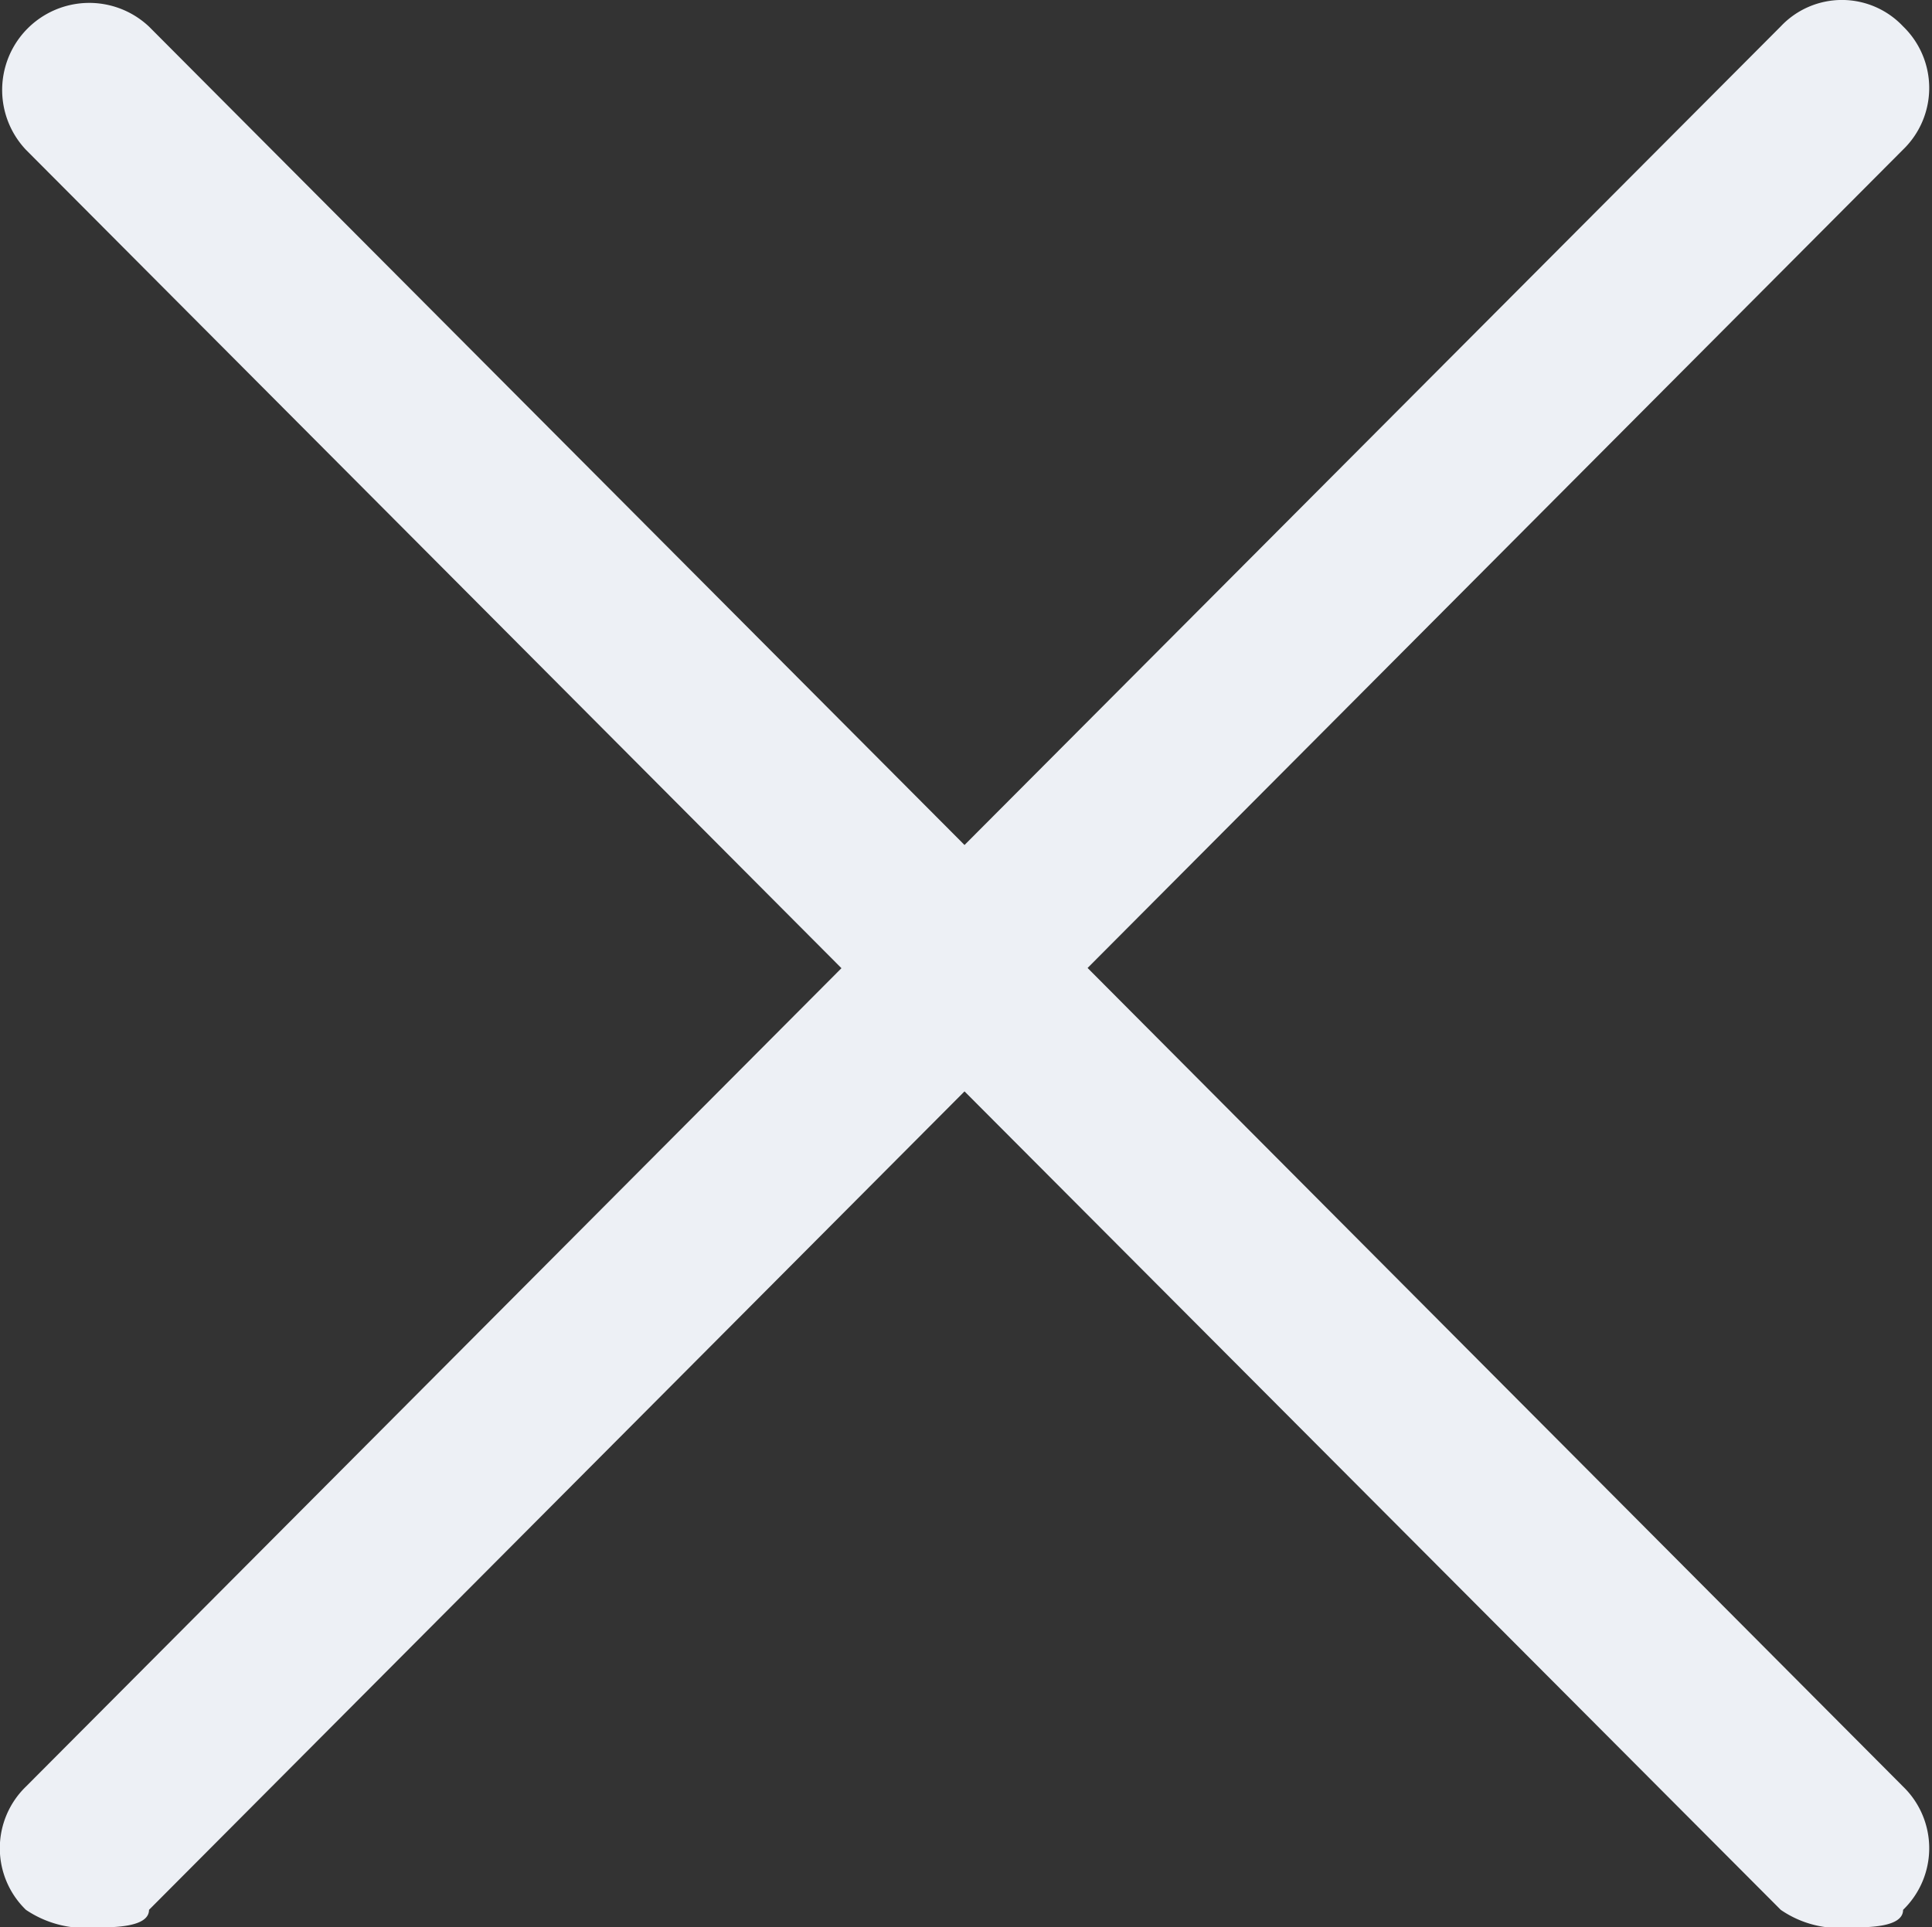 <svg xmlns="http://www.w3.org/2000/svg" width="13.03" height="13" viewBox="0 0 26.06 26">
  <rect x="0" y="0" width="26.06" height="26" fill="#333333" stroke="none"/>
  <defs>
    <style>
      .cls-1 {
      fill: #edf0f5;
      fill-rule: evenodd;
      }
    </style>
  </defs>
  <path id="close-button" class="cls-1"
        d="M1780.64,277.059l11-11.041a1.156,1.156,0,0,0,0-1.662,1.133,1.133,0,0,0-1.65,0L1778.98,275.4l-11-11.041a1.175,1.175,0,0,0-1.66,1.662l11,11.041-11,11.041a1.157,1.157,0,0,0,0,1.663,1.43,1.43,0,0,0,.95.237c0.23,0,.71,0,0.71-0.237l11-11.042,11.01,11.042a1.391,1.391,0,0,0,.94.237c0.24,0,.71,0,0.71-0.237a1.157,1.157,0,0,0,0-1.663Z"
        transform="translate(-1765.97 -264)"/>
</svg>
